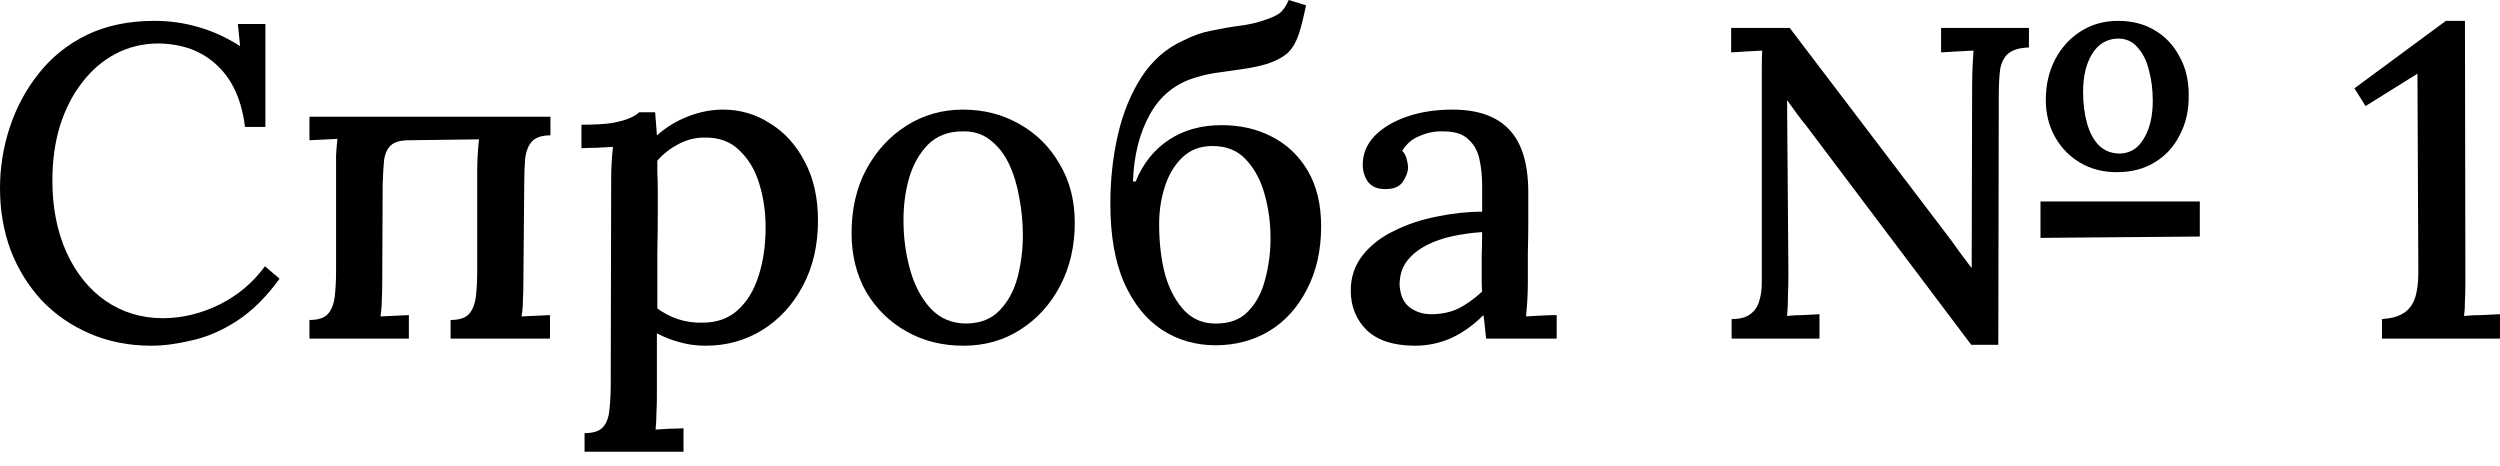 <svg width="102" height="19" viewBox="0 0 102 19" fill="none" xmlns="http://www.w3.org/2000/svg">
<path d="M97.184 13.815V13.018C97.558 12.994 97.847 12.916 98.053 12.783C98.27 12.65 98.427 12.451 98.523 12.186C98.62 11.908 98.668 11.552 98.668 11.117L98.632 3.006L96.514 4.327L96.061 3.603L99.791 0.851H100.57L100.588 11.516C100.588 11.769 100.582 12.023 100.57 12.276C100.57 12.518 100.557 12.723 100.533 12.892C100.763 12.868 101.01 12.855 101.276 12.855C101.541 12.844 101.783 12.831 102 12.819V13.815H97.184Z" fill="black"/>
<path d="M80.427 14.069L73.691 5.124C73.559 4.967 73.432 4.804 73.311 4.635C73.191 4.466 73.064 4.291 72.931 4.11H72.913L72.967 11.153C72.967 11.455 72.961 11.757 72.949 12.059C72.949 12.361 72.937 12.638 72.913 12.892C73.118 12.868 73.341 12.855 73.583 12.855C73.836 12.844 74.054 12.831 74.235 12.819V13.815H70.65V13.018C70.987 13.018 71.241 12.952 71.41 12.819C71.591 12.687 71.712 12.511 71.772 12.294C71.845 12.077 71.881 11.823 71.881 11.534V3.422C71.881 3.181 71.881 2.939 71.881 2.698C71.881 2.456 71.887 2.245 71.899 2.064C71.706 2.076 71.489 2.088 71.247 2.1C71.018 2.112 70.812 2.124 70.631 2.137V1.141H73.022L79.395 9.524C79.6 9.79 79.781 10.037 79.938 10.266C80.107 10.496 80.27 10.713 80.427 10.918H80.445L80.463 3.476C80.463 3.211 80.469 2.957 80.481 2.716C80.493 2.462 80.505 2.245 80.518 2.064C80.3 2.076 80.071 2.088 79.829 2.1C79.588 2.112 79.377 2.124 79.196 2.137V1.141H82.781V1.937C82.395 1.949 82.111 2.034 81.93 2.191C81.761 2.336 81.652 2.553 81.604 2.843C81.568 3.12 81.55 3.488 81.55 3.947L81.531 14.069H80.427ZM86.366 7.025C85.811 7.025 85.316 6.899 84.881 6.645C84.447 6.392 84.103 6.041 83.849 5.595C83.596 5.148 83.469 4.641 83.469 4.074C83.469 3.458 83.596 2.909 83.849 2.426C84.103 1.943 84.447 1.563 84.881 1.286C85.328 0.996 85.841 0.851 86.42 0.851C86.988 0.851 87.483 0.978 87.905 1.231C88.34 1.485 88.678 1.841 88.919 2.299C89.172 2.746 89.299 3.265 89.299 3.857C89.311 4.472 89.191 5.021 88.937 5.504C88.696 5.987 88.352 6.361 87.905 6.627C87.471 6.892 86.957 7.025 86.366 7.025ZM86.493 6.265C86.915 6.253 87.241 6.048 87.471 5.649C87.712 5.251 87.833 4.738 87.833 4.11C87.833 3.651 87.778 3.229 87.67 2.843C87.573 2.456 87.416 2.149 87.199 1.919C86.994 1.678 86.716 1.563 86.366 1.575C85.931 1.599 85.593 1.811 85.352 2.209C85.111 2.607 84.99 3.12 84.99 3.748C84.99 4.219 85.044 4.647 85.153 5.034C85.261 5.42 85.424 5.722 85.642 5.939C85.871 6.156 86.155 6.265 86.493 6.265ZM83.252 9.705V8.22H89.752V9.651L83.252 9.705Z" fill="black"/>
<path d="M60.634 13.815C60.609 13.622 60.591 13.453 60.579 13.308C60.567 13.164 60.549 13.013 60.525 12.856C60.115 13.266 59.674 13.58 59.203 13.797C58.733 14.002 58.244 14.105 57.737 14.105C56.867 14.105 56.21 13.894 55.763 13.471C55.328 13.037 55.111 12.5 55.111 11.86C55.111 11.305 55.274 10.822 55.6 10.411C55.926 10.001 56.355 9.669 56.886 9.415C57.417 9.15 57.996 8.957 58.624 8.836C59.252 8.703 59.867 8.637 60.471 8.637V7.569C60.471 7.182 60.434 6.826 60.362 6.5C60.29 6.162 60.139 5.891 59.909 5.685C59.692 5.468 59.348 5.36 58.877 5.36C58.563 5.347 58.25 5.408 57.936 5.541C57.622 5.661 57.381 5.867 57.212 6.156C57.308 6.253 57.368 6.367 57.393 6.5C57.429 6.621 57.447 6.736 57.447 6.844C57.447 7.013 57.374 7.206 57.23 7.424C57.085 7.629 56.837 7.725 56.487 7.713C56.198 7.713 55.974 7.617 55.817 7.424C55.672 7.218 55.6 6.983 55.6 6.718C55.6 6.283 55.757 5.897 56.071 5.559C56.397 5.221 56.837 4.955 57.393 4.762C57.948 4.569 58.569 4.472 59.258 4.472C60.296 4.472 61.068 4.744 61.575 5.287C62.094 5.83 62.354 6.687 62.354 7.858C62.354 8.293 62.354 8.709 62.354 9.108C62.354 9.506 62.348 9.904 62.336 10.303C62.336 10.701 62.336 11.123 62.336 11.57C62.336 11.751 62.33 11.956 62.318 12.186C62.306 12.415 62.287 12.656 62.263 12.91C62.468 12.898 62.68 12.886 62.897 12.874C63.114 12.862 63.319 12.856 63.513 12.856V13.815H60.634ZM60.471 9.47C60.084 9.494 59.686 9.548 59.276 9.633C58.877 9.717 58.515 9.844 58.189 10.013C57.863 10.182 57.598 10.399 57.393 10.665C57.2 10.93 57.103 11.25 57.103 11.624C57.127 12.035 57.26 12.337 57.501 12.53C57.755 12.723 58.05 12.819 58.389 12.819C58.811 12.819 59.185 12.741 59.511 12.584C59.837 12.415 60.157 12.186 60.471 11.896C60.459 11.763 60.453 11.63 60.453 11.498C60.453 11.353 60.453 11.202 60.453 11.045C60.453 10.936 60.453 10.737 60.453 10.447C60.465 10.146 60.471 9.82 60.471 9.47Z" fill="black"/>
<path d="M49.593 14.087C48.784 14.087 48.054 13.876 47.402 13.453C46.762 13.031 46.249 12.391 45.863 11.534C45.489 10.677 45.302 9.602 45.302 8.311C45.302 7.333 45.404 6.398 45.609 5.504C45.815 4.611 46.135 3.826 46.569 3.151C47.016 2.462 47.589 1.962 48.289 1.648C48.663 1.455 49.044 1.322 49.43 1.249C49.828 1.165 50.215 1.098 50.589 1.05C50.963 1.002 51.301 0.923 51.603 0.815C51.868 0.73 52.067 0.64 52.2 0.543C52.345 0.435 52.472 0.253 52.58 0L53.286 0.217C53.19 0.688 53.093 1.074 52.997 1.376C52.9 1.678 52.761 1.925 52.58 2.118C52.399 2.3 52.122 2.456 51.748 2.589C51.434 2.686 51.108 2.758 50.77 2.807C50.444 2.855 50.112 2.903 49.774 2.951C49.448 2.988 49.11 3.06 48.76 3.169C47.951 3.41 47.336 3.911 46.913 4.671C46.491 5.432 46.261 6.343 46.225 7.406H46.334C46.635 6.669 47.088 6.102 47.692 5.704C48.295 5.305 49.013 5.106 49.846 5.106C50.607 5.106 51.289 5.263 51.892 5.577C52.508 5.891 52.997 6.355 53.359 6.971C53.721 7.587 53.902 8.341 53.902 9.234C53.902 10.212 53.709 11.069 53.323 11.805C52.949 12.542 52.435 13.109 51.784 13.507C51.132 13.894 50.402 14.087 49.593 14.087ZM49.629 13.2C50.184 13.2 50.619 13.031 50.933 12.693C51.259 12.355 51.488 11.92 51.621 11.389C51.766 10.846 51.838 10.29 51.838 9.723C51.838 9.12 51.76 8.528 51.603 7.949C51.446 7.369 51.192 6.893 50.842 6.518C50.504 6.144 50.045 5.957 49.466 5.957C48.971 5.957 48.561 6.114 48.235 6.428C47.921 6.73 47.686 7.122 47.529 7.605C47.372 8.088 47.293 8.601 47.293 9.144C47.293 9.928 47.378 10.629 47.547 11.244C47.728 11.848 47.993 12.331 48.343 12.693C48.694 13.043 49.122 13.212 49.629 13.2Z" fill="black"/>
<path d="M39.306 14.105C38.449 14.105 37.677 13.912 36.989 13.526C36.301 13.139 35.752 12.602 35.341 11.914C34.943 11.214 34.744 10.411 34.744 9.506C34.744 8.528 34.943 7.665 35.341 6.917C35.752 6.156 36.301 5.559 36.989 5.124C37.677 4.69 38.443 4.472 39.288 4.472C40.145 4.472 40.918 4.672 41.606 5.07C42.294 5.456 42.837 5.999 43.236 6.699C43.646 7.387 43.851 8.184 43.851 9.089C43.851 10.043 43.652 10.9 43.254 11.661C42.855 12.421 42.312 13.019 41.624 13.453C40.948 13.888 40.176 14.105 39.306 14.105ZM39.433 13.2C40.013 13.188 40.465 13.007 40.791 12.656C41.129 12.306 41.371 11.86 41.516 11.317C41.66 10.761 41.733 10.188 41.733 9.596C41.733 9.077 41.684 8.57 41.588 8.076C41.503 7.569 41.365 7.11 41.171 6.699C40.978 6.289 40.725 5.963 40.411 5.722C40.097 5.468 39.717 5.347 39.27 5.36C38.703 5.36 38.238 5.535 37.876 5.885C37.526 6.235 37.267 6.687 37.097 7.243C36.941 7.786 36.862 8.365 36.862 8.981C36.862 9.693 36.953 10.369 37.134 11.009C37.315 11.649 37.592 12.174 37.967 12.584C38.353 12.995 38.842 13.2 39.433 13.2Z" fill="black"/>
<path d="M23.85 18.432V17.672C24.212 17.672 24.465 17.587 24.61 17.419C24.755 17.25 24.84 17.014 24.864 16.712C24.9 16.411 24.918 16.061 24.918 15.662L24.936 7.279C24.936 7.086 24.942 6.881 24.954 6.663C24.966 6.434 24.984 6.211 25.009 5.993C24.803 6.005 24.586 6.017 24.357 6.029C24.127 6.029 23.916 6.036 23.723 6.048V5.088C24.266 5.088 24.689 5.064 24.991 5.016C25.304 4.955 25.54 4.889 25.697 4.816C25.866 4.744 25.992 4.665 26.077 4.581H26.729C26.741 4.702 26.753 4.847 26.765 5.016C26.777 5.185 26.789 5.354 26.801 5.523C27.187 5.185 27.616 4.925 28.087 4.744C28.557 4.563 29.028 4.472 29.499 4.472C30.199 4.472 30.839 4.659 31.418 5.034C32.01 5.396 32.48 5.915 32.831 6.591C33.193 7.267 33.374 8.069 33.374 8.999C33.374 10.001 33.169 10.888 32.758 11.661C32.348 12.433 31.793 13.037 31.092 13.471C30.404 13.894 29.638 14.105 28.793 14.105C28.407 14.105 28.05 14.057 27.724 13.96C27.399 13.876 27.091 13.755 26.801 13.598V16.187C26.801 16.404 26.795 16.622 26.783 16.839C26.783 17.068 26.771 17.298 26.747 17.527C26.94 17.515 27.133 17.503 27.326 17.491C27.531 17.491 27.718 17.485 27.887 17.473V18.432H23.85ZM28.666 13.164C29.245 13.164 29.722 12.995 30.096 12.656C30.483 12.306 30.766 11.842 30.948 11.262C31.141 10.671 31.237 10.007 31.237 9.271C31.237 8.655 31.153 8.069 30.984 7.514C30.815 6.947 30.543 6.488 30.169 6.138C29.807 5.776 29.33 5.601 28.738 5.613C28.364 5.613 28.008 5.704 27.67 5.885C27.332 6.066 27.049 6.289 26.819 6.555C26.819 6.712 26.819 6.881 26.819 7.062C26.831 7.243 26.837 7.472 26.837 7.75C26.837 8.015 26.837 8.359 26.837 8.782C26.837 9.192 26.831 9.711 26.819 10.339C26.819 10.954 26.819 11.703 26.819 12.584C27.061 12.765 27.338 12.91 27.652 13.019C27.978 13.127 28.316 13.175 28.666 13.164Z" fill="black"/>
<path d="M12.626 13.815V13.055C12.988 13.055 13.241 12.97 13.386 12.801C13.531 12.632 13.622 12.397 13.658 12.095C13.694 11.793 13.712 11.443 13.712 11.045V7.007C13.712 6.79 13.712 6.567 13.712 6.337C13.724 6.108 13.742 5.885 13.767 5.667L12.626 5.722V4.762H22.458V5.522C22.108 5.522 21.854 5.607 21.697 5.776C21.552 5.945 21.462 6.18 21.425 6.482C21.401 6.784 21.389 7.134 21.389 7.532L21.353 11.57C21.353 11.787 21.347 12.011 21.335 12.24C21.335 12.457 21.317 12.681 21.281 12.91L22.439 12.856V13.815H18.384V13.055C18.746 13.055 18.999 12.97 19.144 12.801C19.289 12.632 19.38 12.397 19.416 12.095C19.452 11.793 19.47 11.443 19.47 11.045V7.007C19.47 6.79 19.476 6.573 19.488 6.355C19.5 6.138 19.518 5.915 19.542 5.685L16.7 5.722C16.338 5.722 16.084 5.794 15.939 5.939C15.794 6.072 15.704 6.277 15.668 6.555C15.643 6.82 15.625 7.14 15.613 7.514L15.595 11.57C15.595 11.787 15.589 12.011 15.577 12.24C15.577 12.457 15.559 12.681 15.523 12.91L16.682 12.856V13.815H12.626Z" fill="black"/>
<path d="M9.995 5.178C9.862 4.092 9.488 3.259 8.872 2.68C8.257 2.088 7.454 1.786 6.464 1.774C5.836 1.774 5.257 1.913 4.726 2.191C4.195 2.468 3.736 2.861 3.35 3.368C2.963 3.863 2.662 4.454 2.444 5.142C2.239 5.818 2.137 6.561 2.137 7.369C2.137 8.468 2.33 9.445 2.716 10.303C3.102 11.148 3.633 11.805 4.309 12.276C4.997 12.747 5.776 12.982 6.645 12.982C7.418 12.982 8.178 12.801 8.927 12.439C9.687 12.065 10.315 11.54 10.81 10.864L11.407 11.371C10.864 12.119 10.284 12.693 9.669 13.091C9.053 13.489 8.438 13.755 7.822 13.888C7.218 14.033 6.669 14.105 6.174 14.105C5.269 14.105 4.436 13.942 3.676 13.616C2.915 13.29 2.257 12.837 1.702 12.258C1.159 11.667 0.736 10.985 0.435 10.212C0.145 9.427 0 8.582 0 7.677C0 6.832 0.133 6.005 0.398 5.197C0.664 4.388 1.056 3.657 1.575 3.006C2.094 2.342 2.746 1.817 3.531 1.43C4.327 1.044 5.251 0.851 6.301 0.851C6.917 0.851 7.514 0.935 8.094 1.104C8.685 1.273 9.252 1.533 9.796 1.883L9.705 0.978H10.828V5.178H9.995Z" fill="black"/>
</svg>

